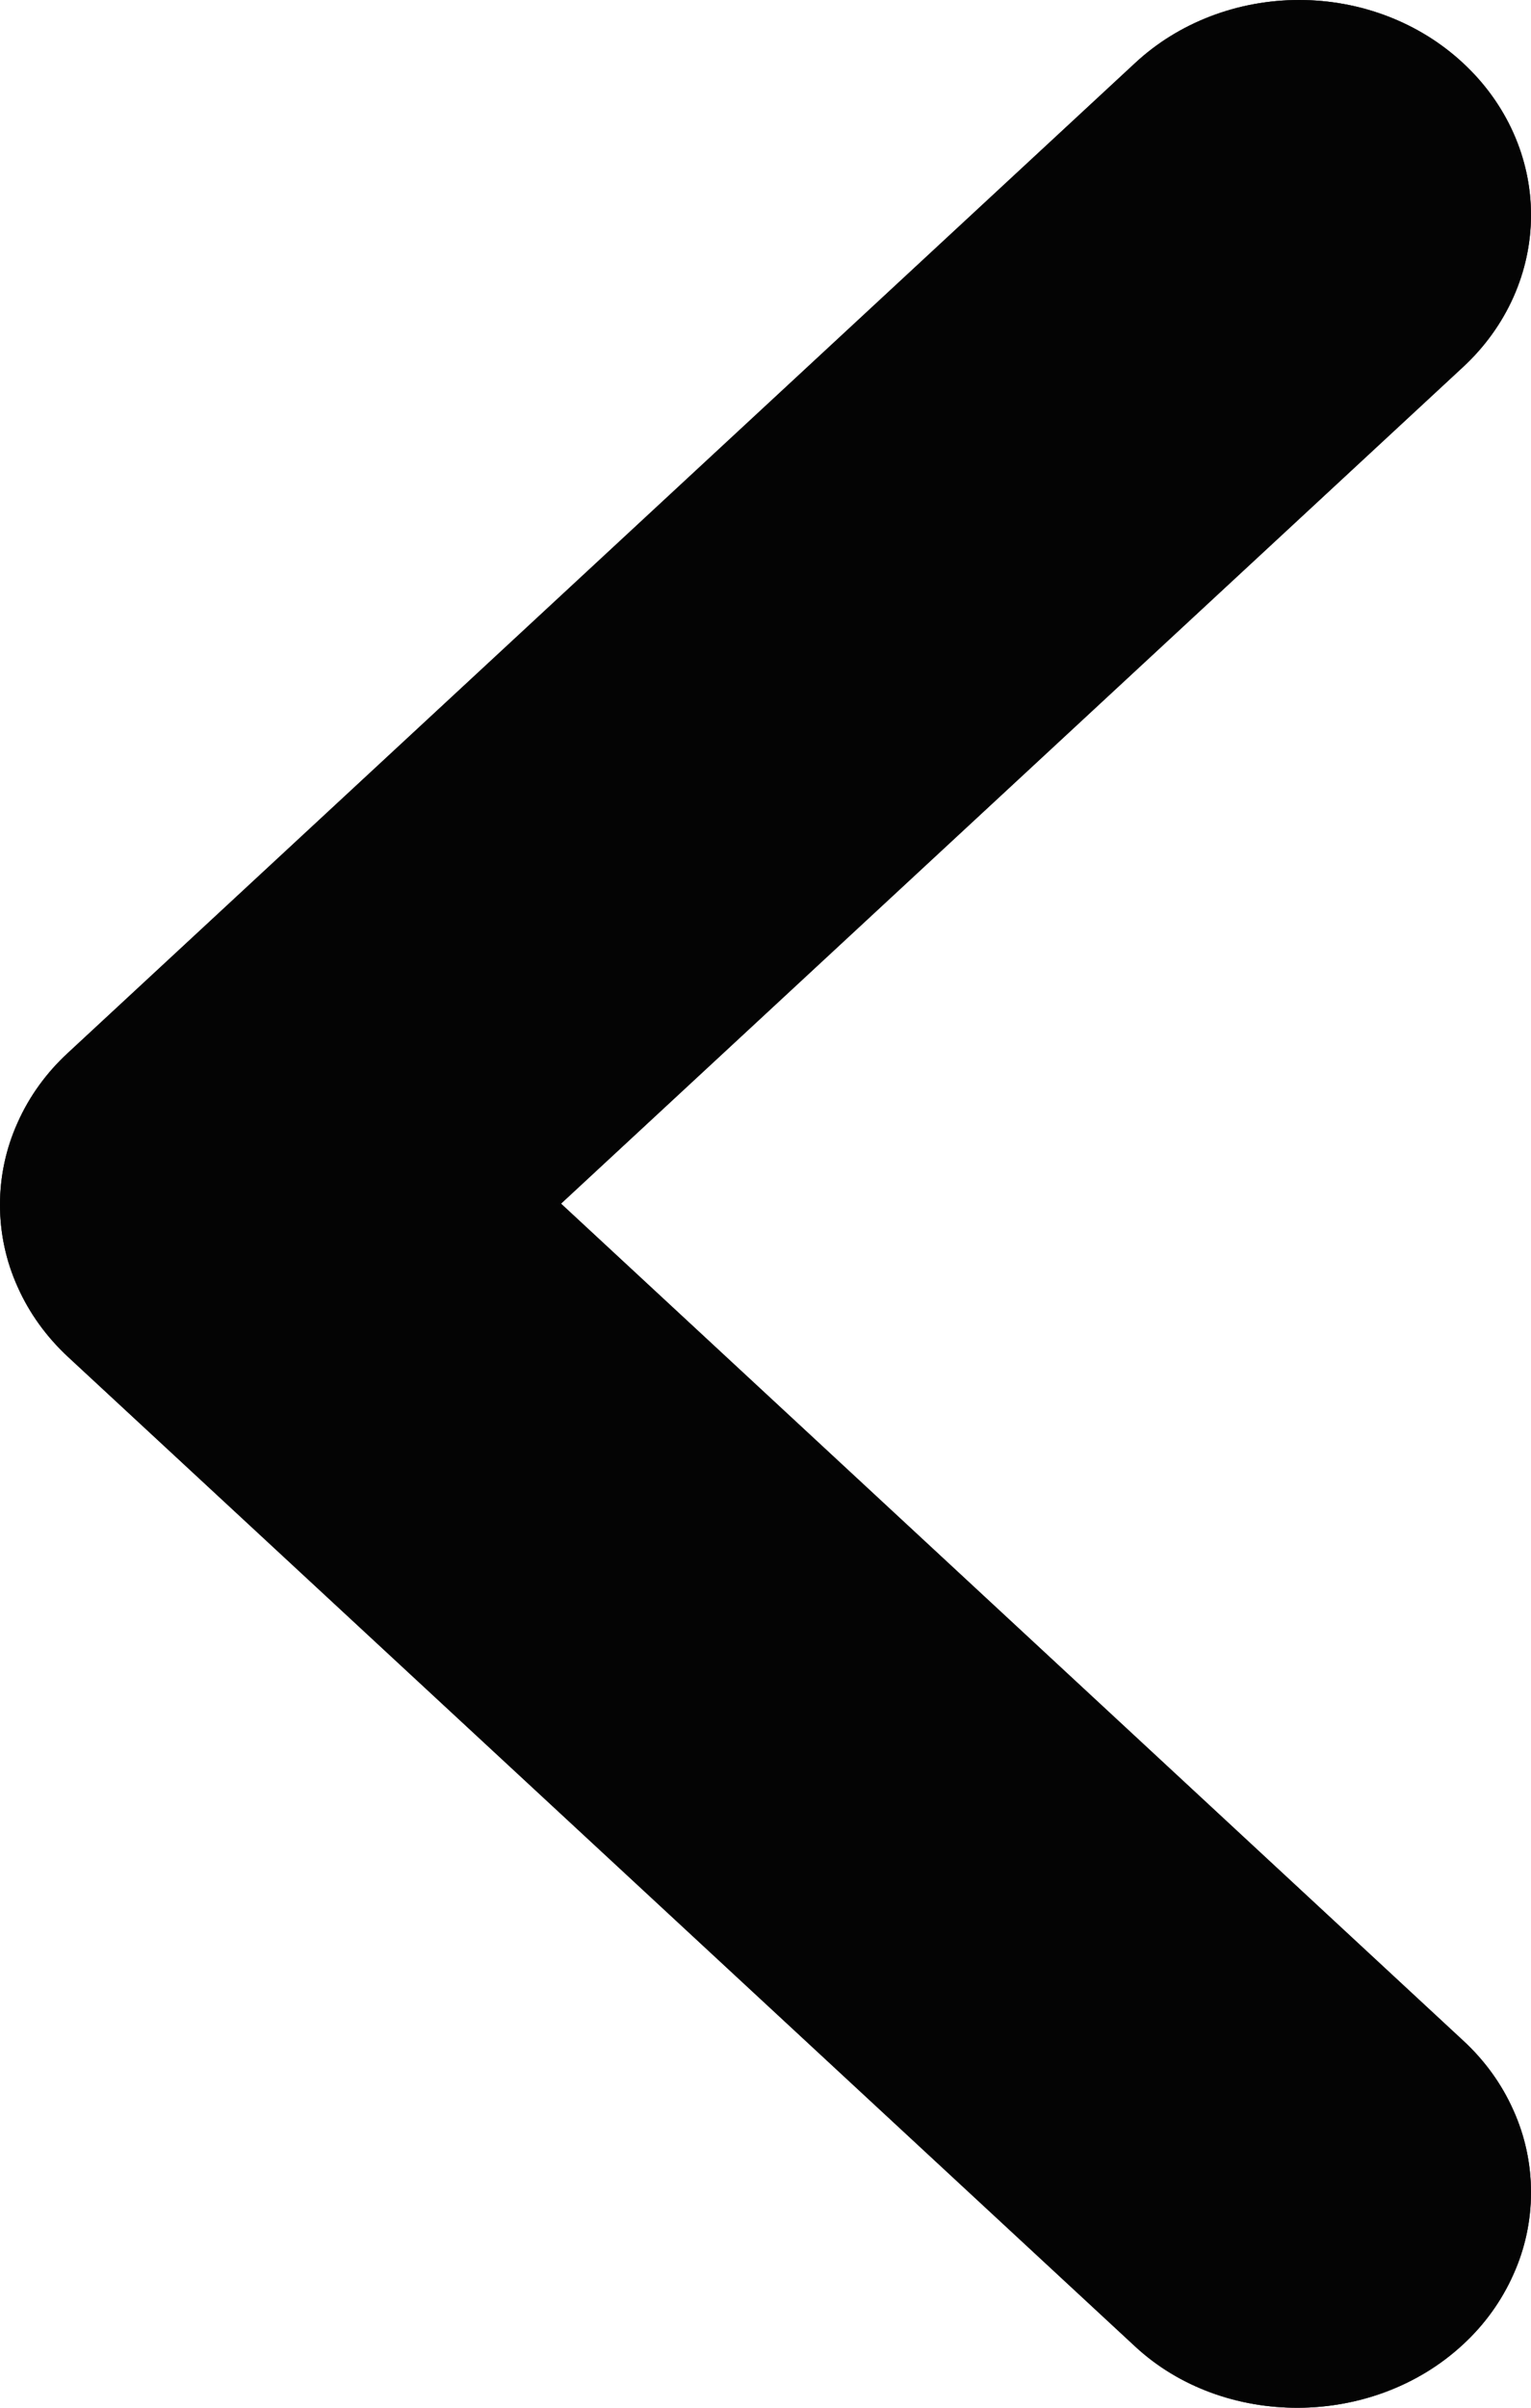 <svg width="7" height="11" viewBox="0 0 7 11" fill="none" xmlns="http://www.w3.org/2000/svg">
<path d="M6.689 10.711C6.788 10.62 6.866 10.511 6.919 10.392C6.973 10.273 7 10.145 7 10.016C7 9.887 6.973 9.759 6.919 9.64C6.866 9.521 6.788 9.413 6.689 9.322L2.565 5.499L6.689 1.677C6.888 1.493 7 1.243 7 0.982C7 0.722 6.888 0.472 6.689 0.288C6.49 0.103 6.221 0 5.94 0C5.659 0 5.389 0.103 5.19 0.288L0.311 4.81C0.212 4.901 0.134 5.009 0.081 5.128C0.027 5.247 4.76837e-07 5.375 4.76837e-07 5.504C4.76837e-07 5.633 0.027 5.761 0.081 5.88C0.134 5.999 0.212 6.107 0.311 6.199L5.19 10.72C5.594 11.095 6.275 11.095 6.689 10.711Z" fill="#111111"/>
<path d="M6.689 10.711C6.788 10.62 6.866 10.511 6.919 10.392C6.973 10.273 7 10.145 7 10.016C7 9.887 6.973 9.759 6.919 9.64C6.866 9.521 6.788 9.413 6.689 9.322L2.565 5.499L6.689 1.677C6.888 1.493 7 1.243 7 0.982C7 0.722 6.888 0.472 6.689 0.288C6.49 0.103 6.221 0 5.94 0C5.659 0 5.389 0.103 5.19 0.288L0.311 4.81C0.212 4.901 0.134 5.009 0.081 5.128C0.027 5.247 4.76837e-07 5.375 4.76837e-07 5.504C4.76837e-07 5.633 0.027 5.761 0.081 5.88C0.134 5.999 0.212 6.107 0.311 6.199L5.19 10.72C5.594 11.095 6.275 11.095 6.689 10.711Z" fill="black" fill-opacity="0.2"/>
<path d="M6.689 10.711C6.788 10.62 6.866 10.511 6.919 10.392C6.973 10.273 7 10.145 7 10.016C7 9.887 6.973 9.759 6.919 9.64C6.866 9.521 6.788 9.413 6.689 9.322L2.565 5.499L6.689 1.677C6.888 1.493 7 1.243 7 0.982C7 0.722 6.888 0.472 6.689 0.288C6.49 0.103 6.221 0 5.94 0C5.659 0 5.389 0.103 5.19 0.288L0.311 4.81C0.212 4.901 0.134 5.009 0.081 5.128C0.027 5.247 4.76837e-07 5.375 4.76837e-07 5.504C4.76837e-07 5.633 0.027 5.761 0.081 5.88C0.134 5.999 0.212 6.107 0.311 6.199L5.19 10.72C5.594 11.095 6.275 11.095 6.689 10.711Z" fill="black" fill-opacity="0.2"/>
<path d="M6.689 10.711C6.788 10.62 6.866 10.511 6.919 10.392C6.973 10.273 7 10.145 7 10.016C7 9.887 6.973 9.759 6.919 9.64C6.866 9.521 6.788 9.413 6.689 9.322L2.565 5.499L6.689 1.677C6.888 1.493 7 1.243 7 0.982C7 0.722 6.888 0.472 6.689 0.288C6.49 0.103 6.221 0 5.94 0C5.659 0 5.389 0.103 5.19 0.288L0.311 4.81C0.212 4.901 0.134 5.009 0.081 5.128C0.027 5.247 4.76837e-07 5.375 4.76837e-07 5.504C4.76837e-07 5.633 0.027 5.761 0.081 5.88C0.134 5.999 0.212 6.107 0.311 6.199L5.19 10.72C5.594 11.095 6.275 11.095 6.689 10.711Z" fill="black" fill-opacity="0.2"/>
<path d="M6.689 10.711C6.788 10.62 6.866 10.511 6.919 10.392C6.973 10.273 7 10.145 7 10.016C7 9.887 6.973 9.759 6.919 9.64C6.866 9.521 6.788 9.413 6.689 9.322L2.565 5.499L6.689 1.677C6.888 1.493 7 1.243 7 0.982C7 0.722 6.888 0.472 6.689 0.288C6.49 0.103 6.221 0 5.94 0C5.659 0 5.389 0.103 5.19 0.288L0.311 4.81C0.212 4.901 0.134 5.009 0.081 5.128C0.027 5.247 4.76837e-07 5.375 4.76837e-07 5.504C4.76837e-07 5.633 0.027 5.761 0.081 5.88C0.134 5.999 0.212 6.107 0.311 6.199L5.19 10.72C5.594 11.095 6.275 11.095 6.689 10.711Z" fill="black" fill-opacity="0.2"/>
<path d="M6.689 10.711C6.788 10.62 6.866 10.511 6.919 10.392C6.973 10.273 7 10.145 7 10.016C7 9.887 6.973 9.759 6.919 9.64C6.866 9.521 6.788 9.413 6.689 9.322L2.565 5.499L6.689 1.677C6.888 1.493 7 1.243 7 0.982C7 0.722 6.888 0.472 6.689 0.288C6.49 0.103 6.221 0 5.94 0C5.659 0 5.389 0.103 5.19 0.288L0.311 4.81C0.212 4.901 0.134 5.009 0.081 5.128C0.027 5.247 4.76837e-07 5.375 4.76837e-07 5.504C4.76837e-07 5.633 0.027 5.761 0.081 5.88C0.134 5.999 0.212 6.107 0.311 6.199L5.19 10.72C5.594 11.095 6.275 11.095 6.689 10.711Z" fill="black" fill-opacity="0.2"/>
<path d="M6.689 10.711C6.788 10.62 6.866 10.511 6.919 10.392C6.973 10.273 7 10.145 7 10.016C7 9.887 6.973 9.759 6.919 9.64C6.866 9.521 6.788 9.413 6.689 9.322L2.565 5.499L6.689 1.677C6.888 1.493 7 1.243 7 0.982C7 0.722 6.888 0.472 6.689 0.288C6.49 0.103 6.221 0 5.94 0C5.659 0 5.389 0.103 5.19 0.288L0.311 4.81C0.212 4.901 0.134 5.009 0.081 5.128C0.027 5.247 4.76837e-07 5.375 4.76837e-07 5.504C4.76837e-07 5.633 0.027 5.761 0.081 5.88C0.134 5.999 0.212 6.107 0.311 6.199L5.19 10.72C5.594 11.095 6.275 11.095 6.689 10.711Z" fill="black" fill-opacity="0.2"/>
<path d="M6.689 10.711C6.788 10.62 6.866 10.511 6.919 10.392C6.973 10.273 7 10.145 7 10.016C7 9.887 6.973 9.759 6.919 9.64C6.866 9.521 6.788 9.413 6.689 9.322L2.565 5.499L6.689 1.677C6.888 1.493 7 1.243 7 0.982C7 0.722 6.888 0.472 6.689 0.288C6.49 0.103 6.221 0 5.94 0C5.659 0 5.389 0.103 5.19 0.288L0.311 4.81C0.212 4.901 0.134 5.009 0.081 5.128C0.027 5.247 4.76837e-07 5.375 4.76837e-07 5.504C4.76837e-07 5.633 0.027 5.761 0.081 5.88C0.134 5.999 0.212 6.107 0.311 6.199L5.19 10.72C5.594 11.095 6.275 11.095 6.689 10.711Z" fill="black" fill-opacity="0.2"/>
</svg>

